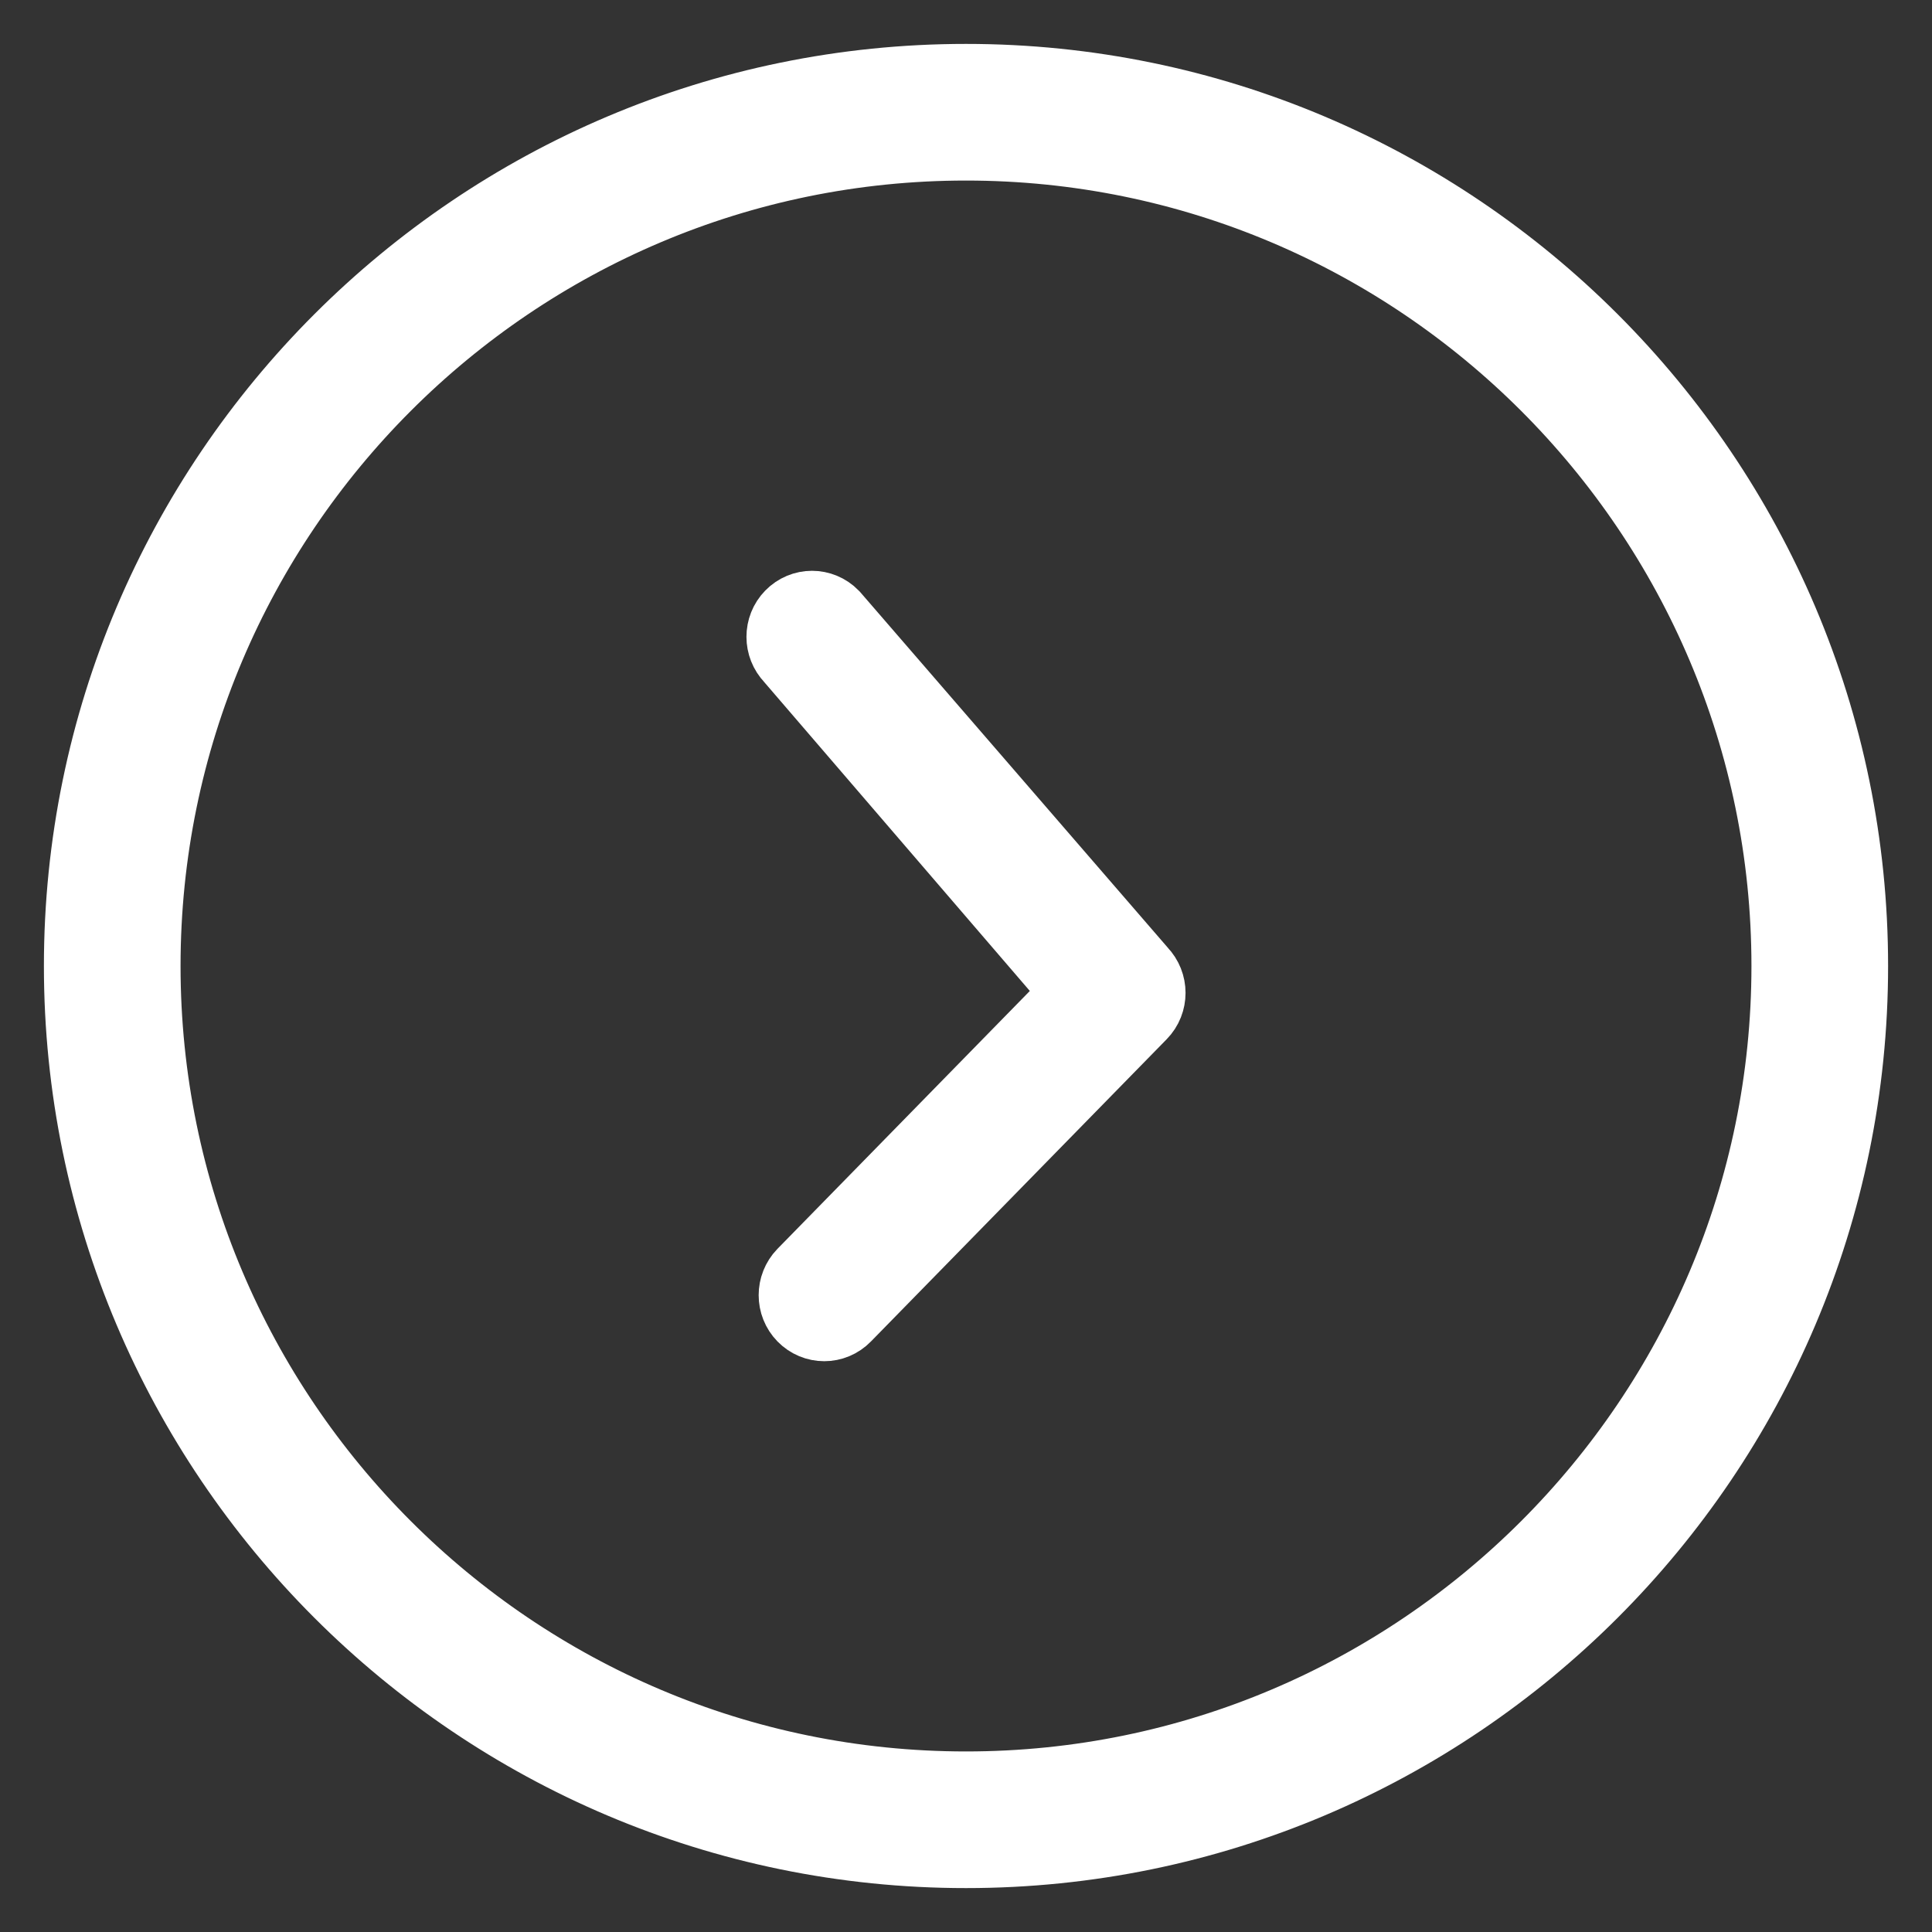 <?xml version="1.0" encoding="UTF-8"?>
<svg width="22px" height="22px" viewBox="0 0 22 22" version="1.1" xmlns="http://www.w3.org/2000/svg" xmlns:xlink="http://www.w3.org/1999/xlink">
    <rect x="0" y="0" width="22" height="22" fill="#333333" stroke="none"/>
    <!-- Generator: Sketch 47.1 (45422) - http://www.bohemiancoding.com/sketch -->
    <title>icon-arrow-white</title>
    <desc>Created with Sketch.</desc>
    <defs></defs>
    <g id="Symbols" stroke="none" stroke-width="1" fill="none" fill-rule="evenodd">
        <g id="icon-arrow-white" stroke="#FFFFFF">
            <g id="arrow" transform="translate(1, 1)">
                <path d="M10,19.444 C4.792,19.444 0.556,15.208 0.556,10 C0.556,4.792 4.792,0.556 10,0.556 C15.208,0.556 19.444,4.792 19.444,10 C19.444,15.208 15.208,19.444 10,19.444 M10,0 C4.486,0 0,4.486 0,10 C0,15.514 4.486,20 10,20 C15.514,20 20,15.514 20,10 C20,4.486 15.514,0 10,0" id="Fill-1" fill="#FFFFFF"></path>
                <path d="M9.694,11.405 L6.43,8.211 C6.331,8.115 6.172,8.115 6.074,8.211 C5.975,8.308 5.975,8.464 6.074,8.56 L9.516,11.928 C9.565,11.976 9.629,12 9.694,12 C9.758,12 9.822,11.976 9.872,11.928 L13.926,8.421 C14.025,8.324 14.025,8.169 13.926,8.072 C13.828,7.976 13.669,7.976 13.57,8.072 L9.694,11.405 Z" id="Fill-3" transform="translate(10, 10) rotate(-90) translate(-10, -10) "></path>
            </g>
        </g>
    </g>
</svg>